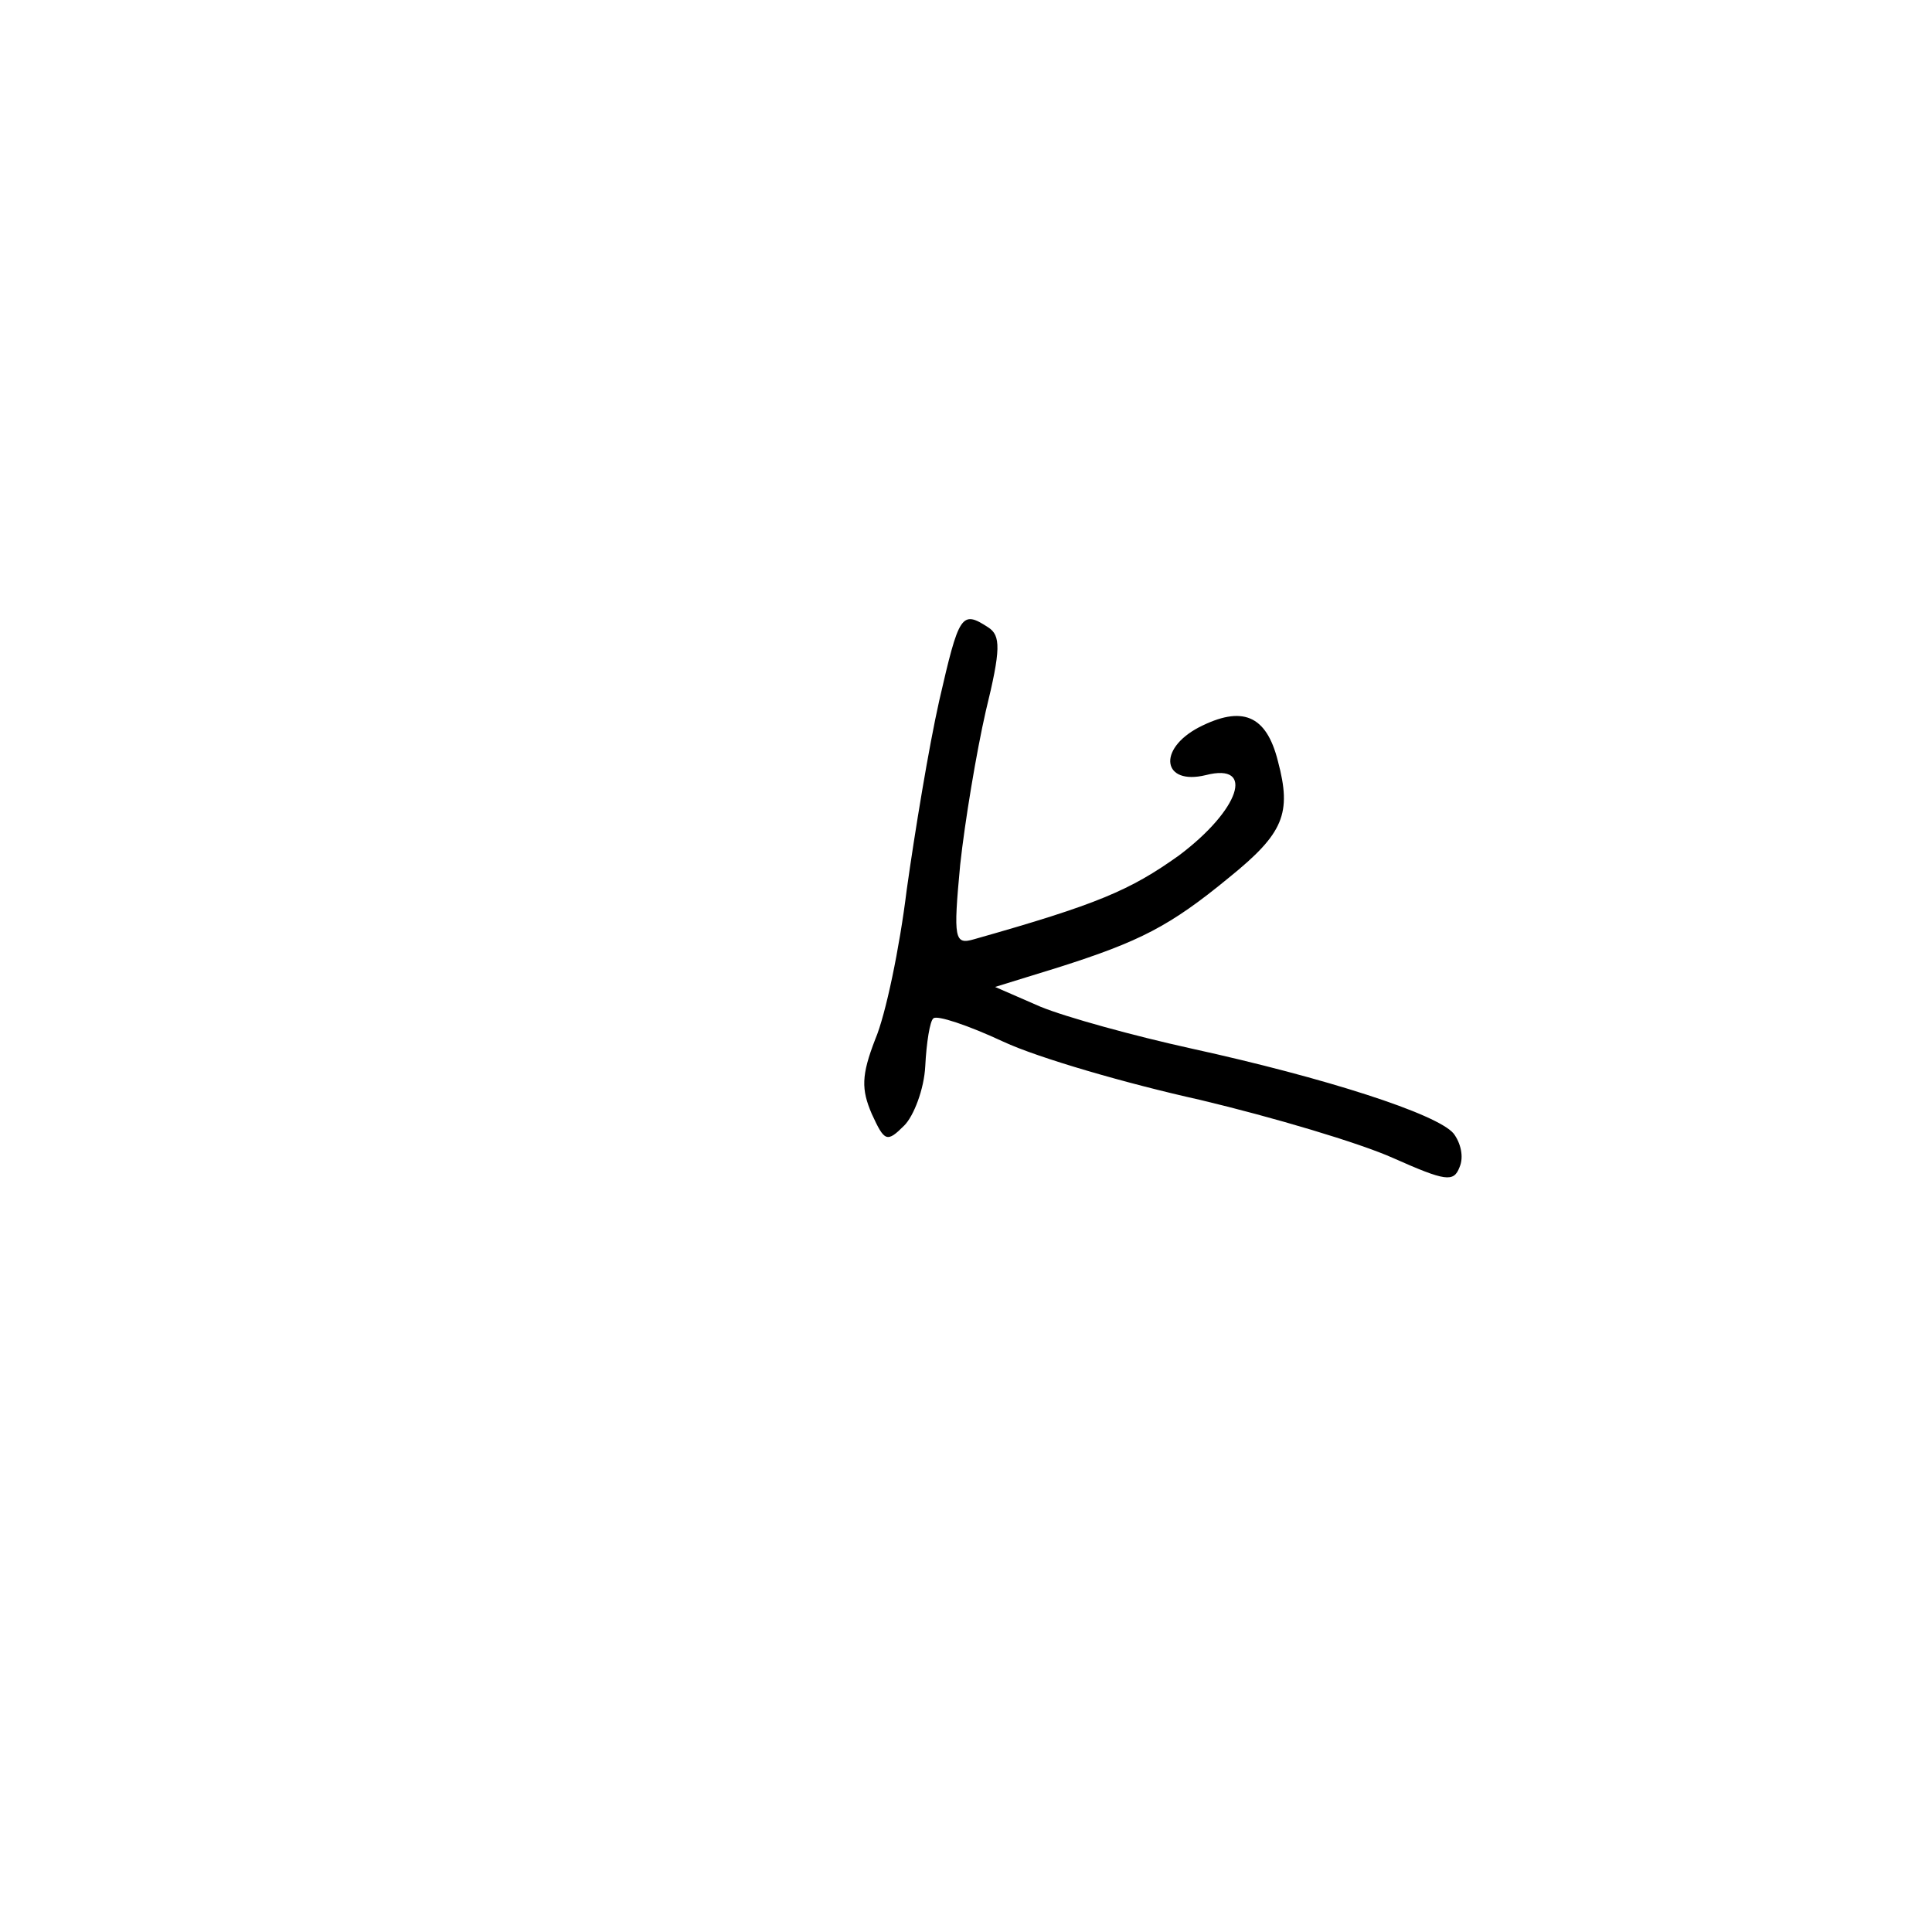 <?xml version="1.0" standalone="no"?>
<!DOCTYPE svg PUBLIC "-//W3C//DTD SVG 20010904//EN"
 "http://www.w3.org/TR/2001/REC-SVG-20010904/DTD/svg10.dtd">
<svg version="1.0" xmlns="http://www.w3.org/2000/svg"
 width="166pt" height="166pt" viewBox="0 0 166 166"
 preserveAspectRatio="xMidYMid meet">
<g transform="translate(0,166) scale(0.1,-0.1)"
fill="#000000" stroke="none">
<path d="M807 1058 c-9 -40 -21 -113 -28 -163 -6 -49 -18 -107 -27 -128 -12
-31 -12 -43 -3 -64 11 -24 13 -25 28 -10 8 8 17 31 18 51 1 20 4 39 7 41 3 3
30 -6 60 -20 30 -14 106 -36 169 -50 63 -15 137 -37 166 -50 45 -20 52 -21 57
-8 4 9 1 21 -5 29 -14 17 -111 48 -225 73 -50 11 -108 27 -130 36 l-39 17 55
17 c69 22 95 35 146 77 47 38 54 55 42 100 -10 40 -31 48 -68 29 -36 -19 -31
-50 6 -41 43 11 29 -30 -23 -69 -42 -30 -70 -42 -176 -72 -17 -5 -18 0 -12 64
4 37 14 97 22 132 13 53 13 65 2 72 -23 15 -25 11 -42 -63z"/>
</g>
</svg>
